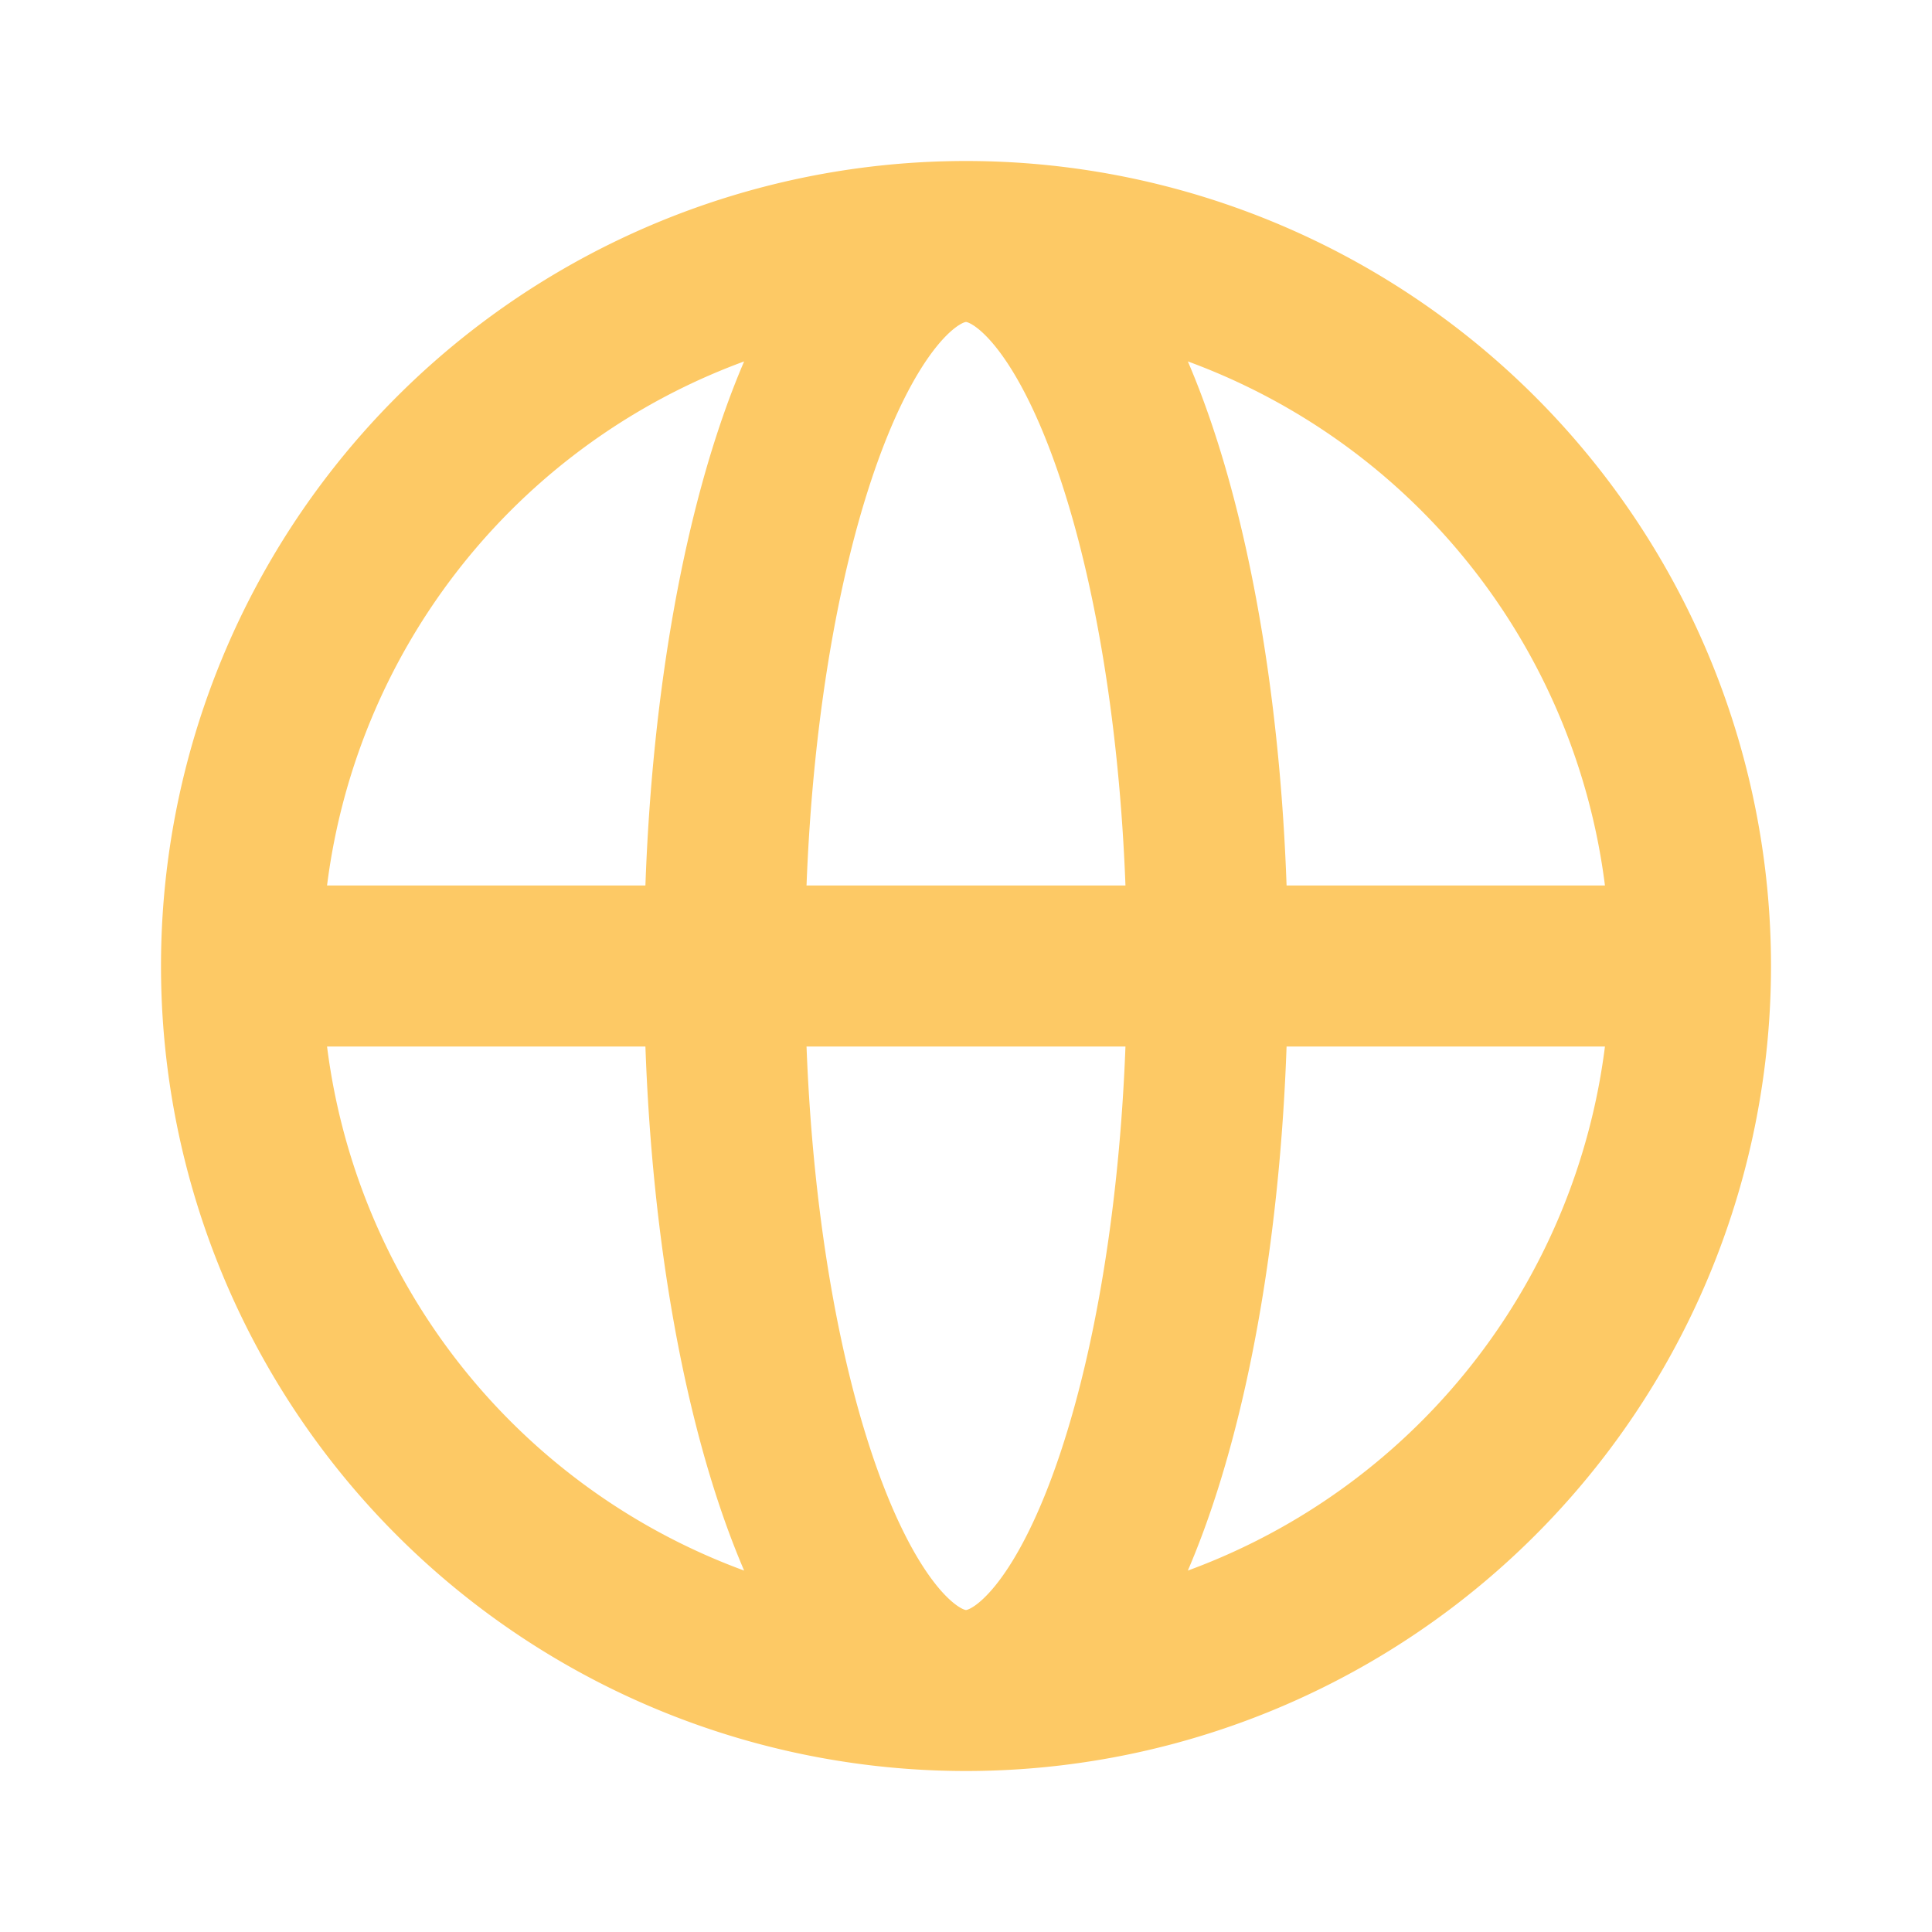 <svg xmlns="http://www.w3.org/2000/svg" fill="none" viewBox="0 0 24 24" stroke="#FDC965" stroke-width="2">
    <path stroke-linecap="round" stroke-linejoin="round" d="M21 12a9 9 0 01-9 9m9-9a9 9 0 00-9-9m9 9H3m9 9a9 9 0 01-9-9m9 9c1.657 0 3-4.03 3-9s-1.343-9-3-9m0 18c-1.657 0-3-4.03-3-9s1.343-9 3-9m-9 9a9 9 0 019-9" />
</svg>